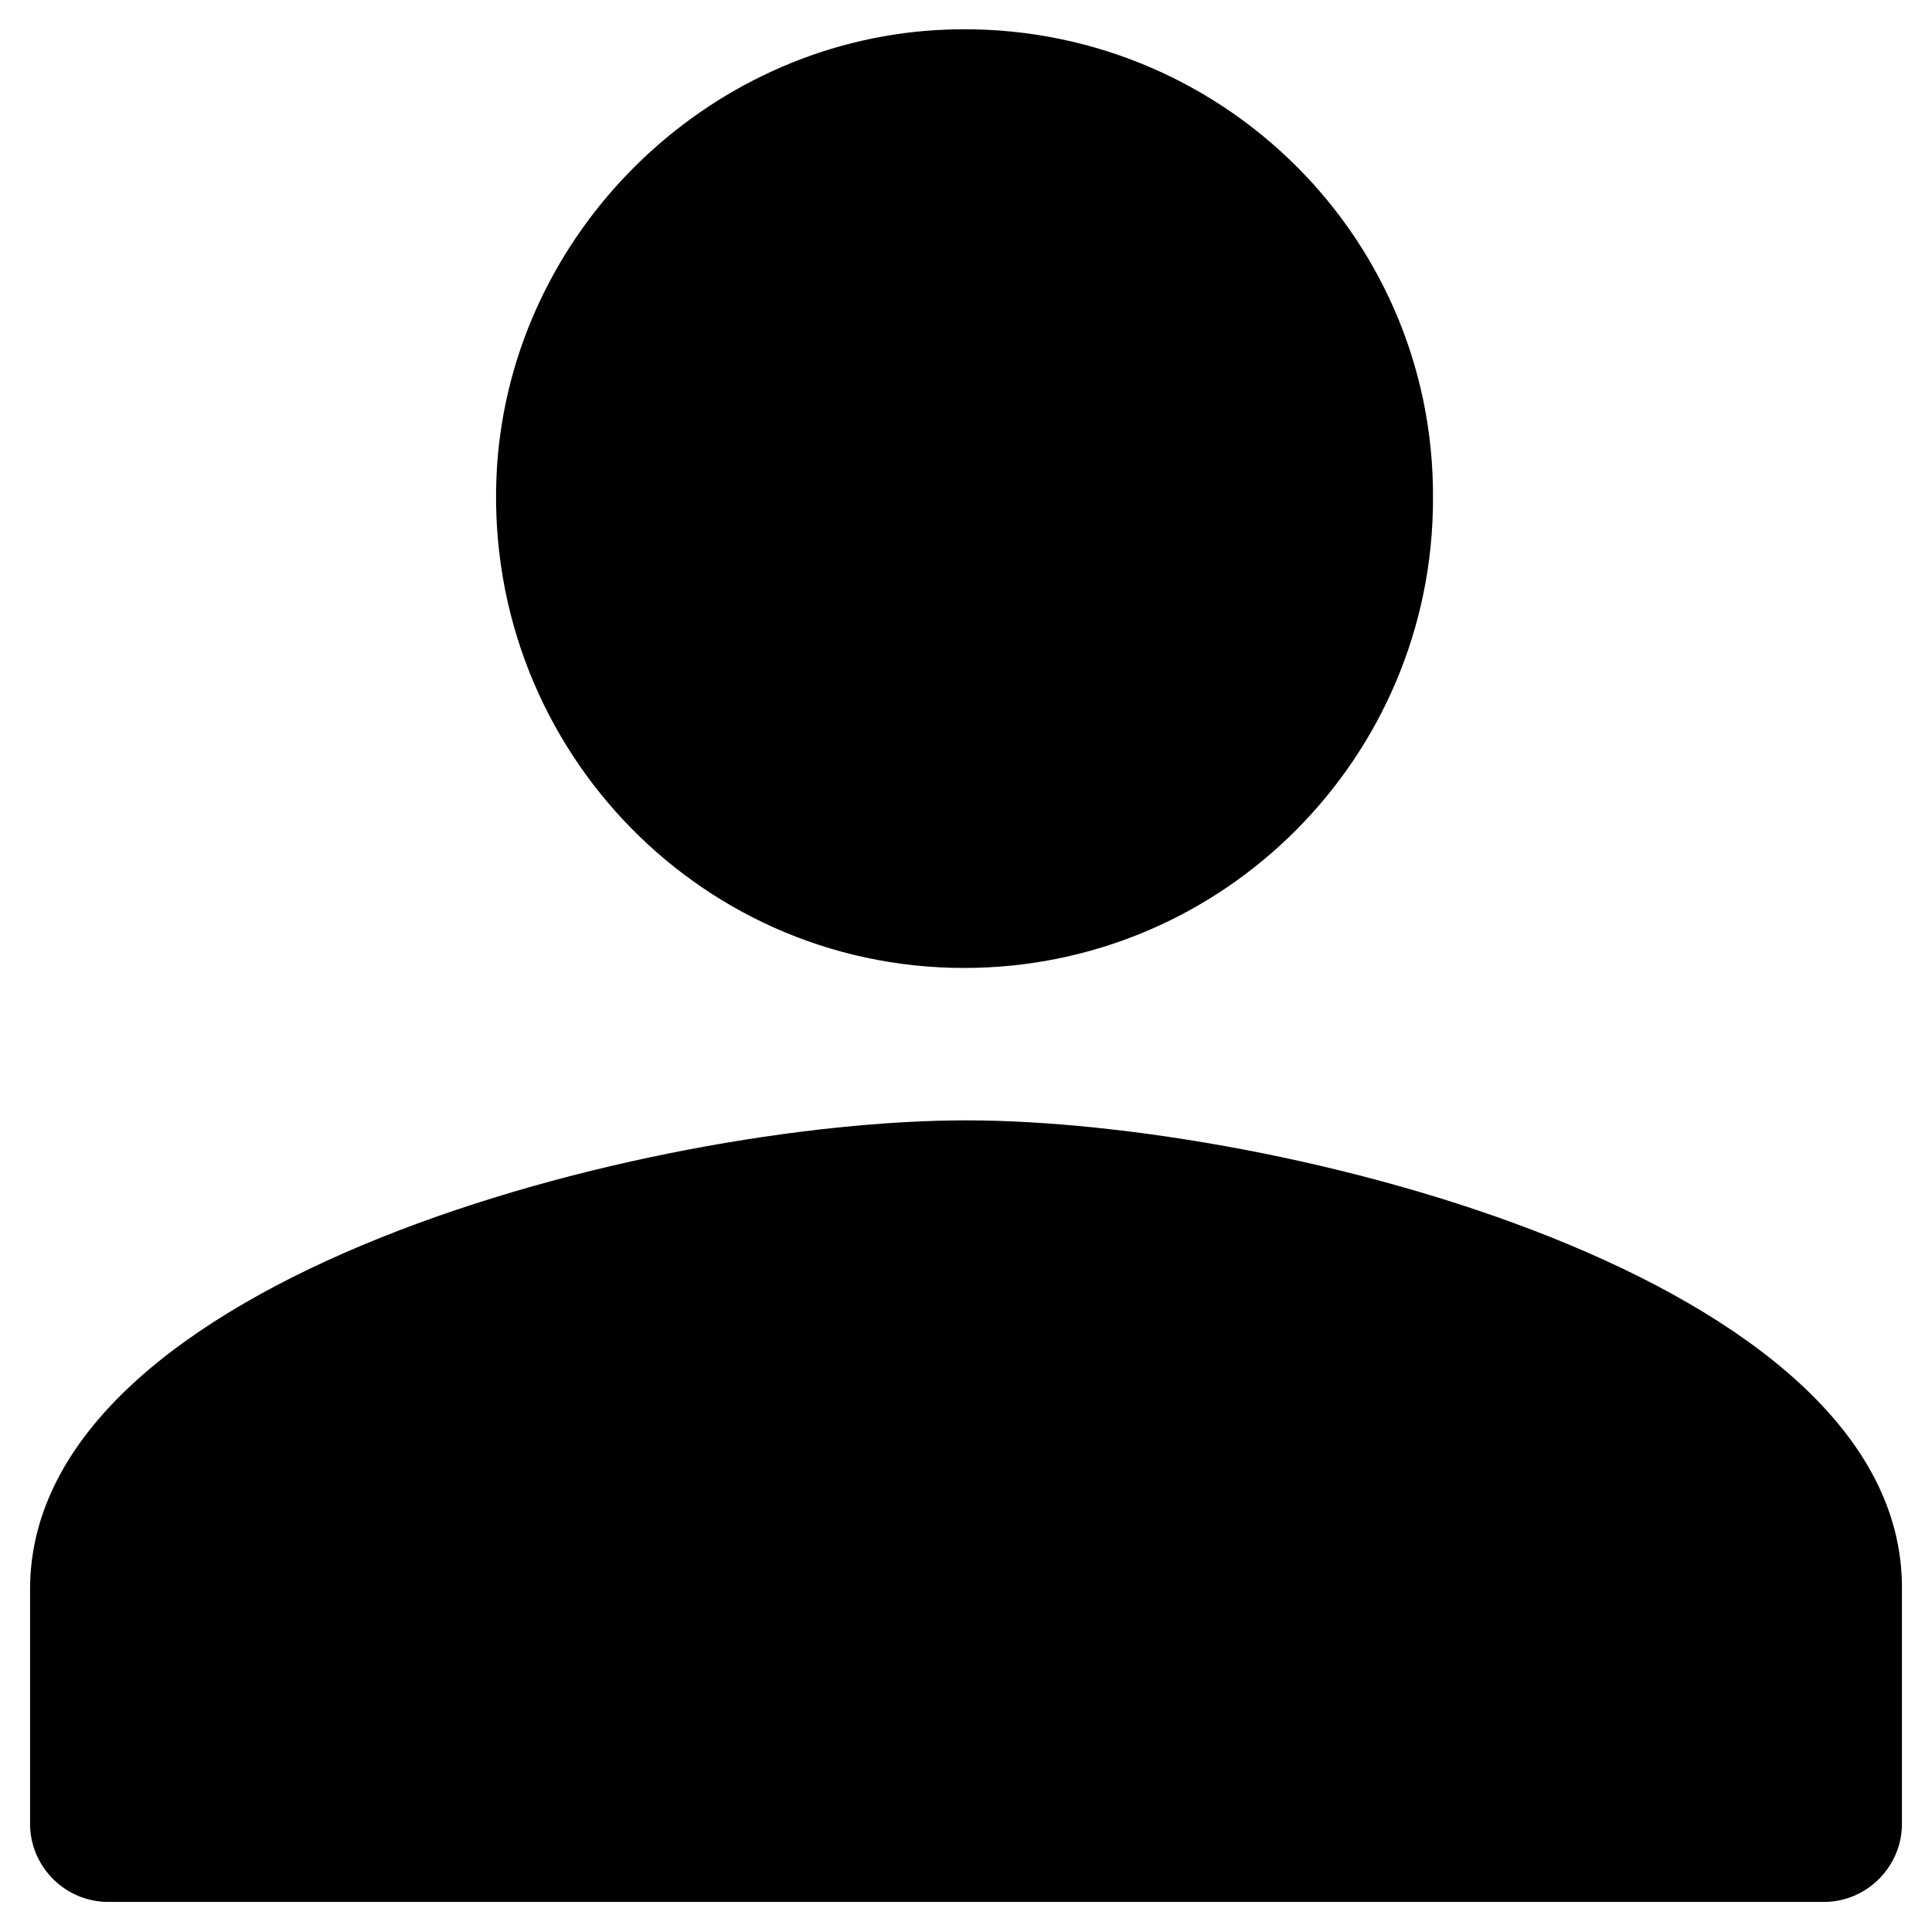 <svg class="icon" viewBox="0 0 1024 1024" xmlns="http://www.w3.org/2000/svg" width="200" height="200"><defs><style/></defs><path d="M496.466 15.933c-123.24 7.25-224.732 107.706-233.017 230.946-9.321 144.988 104.598 266.157 247.515 266.157 137.74 0 248.552-111.848 248.552-248.552C760.55 121.567 640.418 7.648 496.466 15.933zM512 593.815c-165.7 0-496.067 82.85-496.067 248.551v124.276c0 22.784 18.641 41.425 41.425 41.425h909.284c22.784 0 41.425-18.641 41.425-41.425V841.33c0-164.666-330.366-247.516-496.067-247.516z"/></svg>